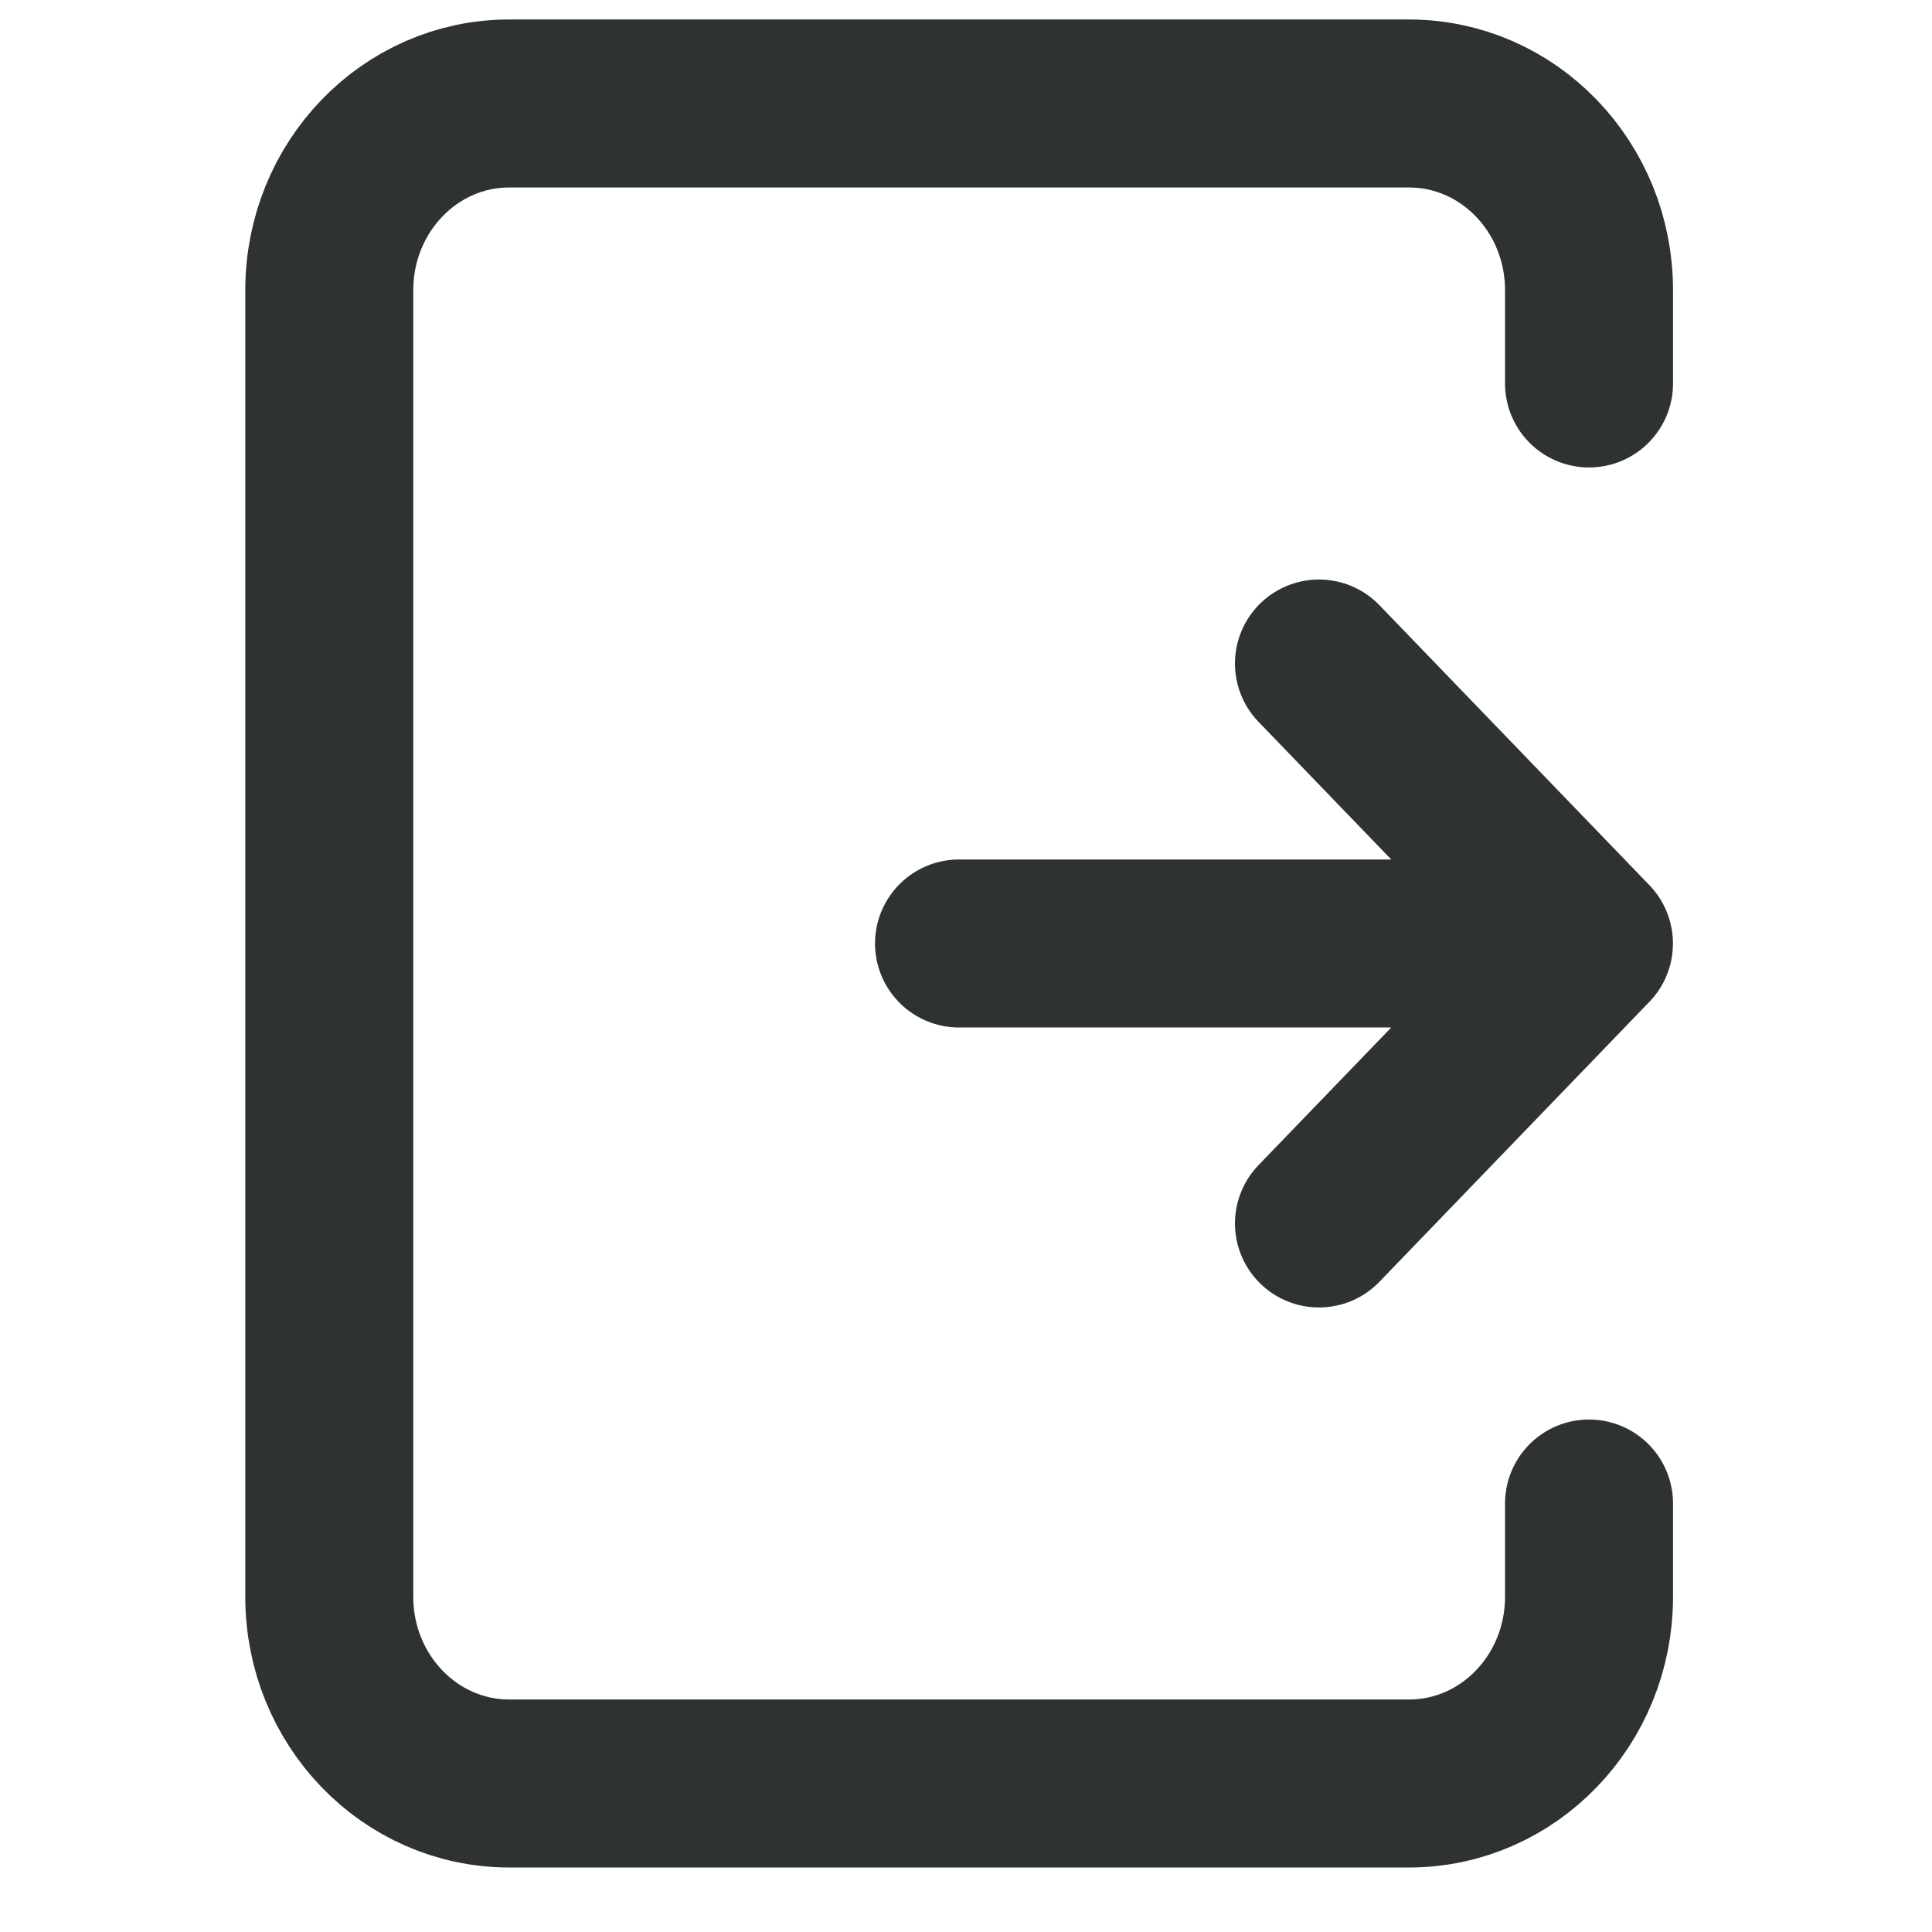 <svg width="23" height="23" viewBox="0 0 23 23" fill="none" xmlns="http://www.w3.org/2000/svg">
<path d="M11.417 11.232H18.916M18.916 11.232L15.702 14.565M18.916 11.232L15.702 7.899" stroke="#2E3233" stroke-width="2" stroke-linecap="round" stroke-linejoin="round"/>
<path d="M18.917 4.565V3.454C18.917 2.227 17.958 1.232 16.774 1.232H6.062C4.879 1.232 3.92 2.227 3.92 3.454V19.01C3.92 20.237 4.879 21.232 6.062 21.232H16.774C17.958 21.232 18.917 20.237 18.917 19.01V17.899" stroke="#2E3233" stroke-width="2" stroke-linecap="round" stroke-linejoin="round"/>
</svg>
